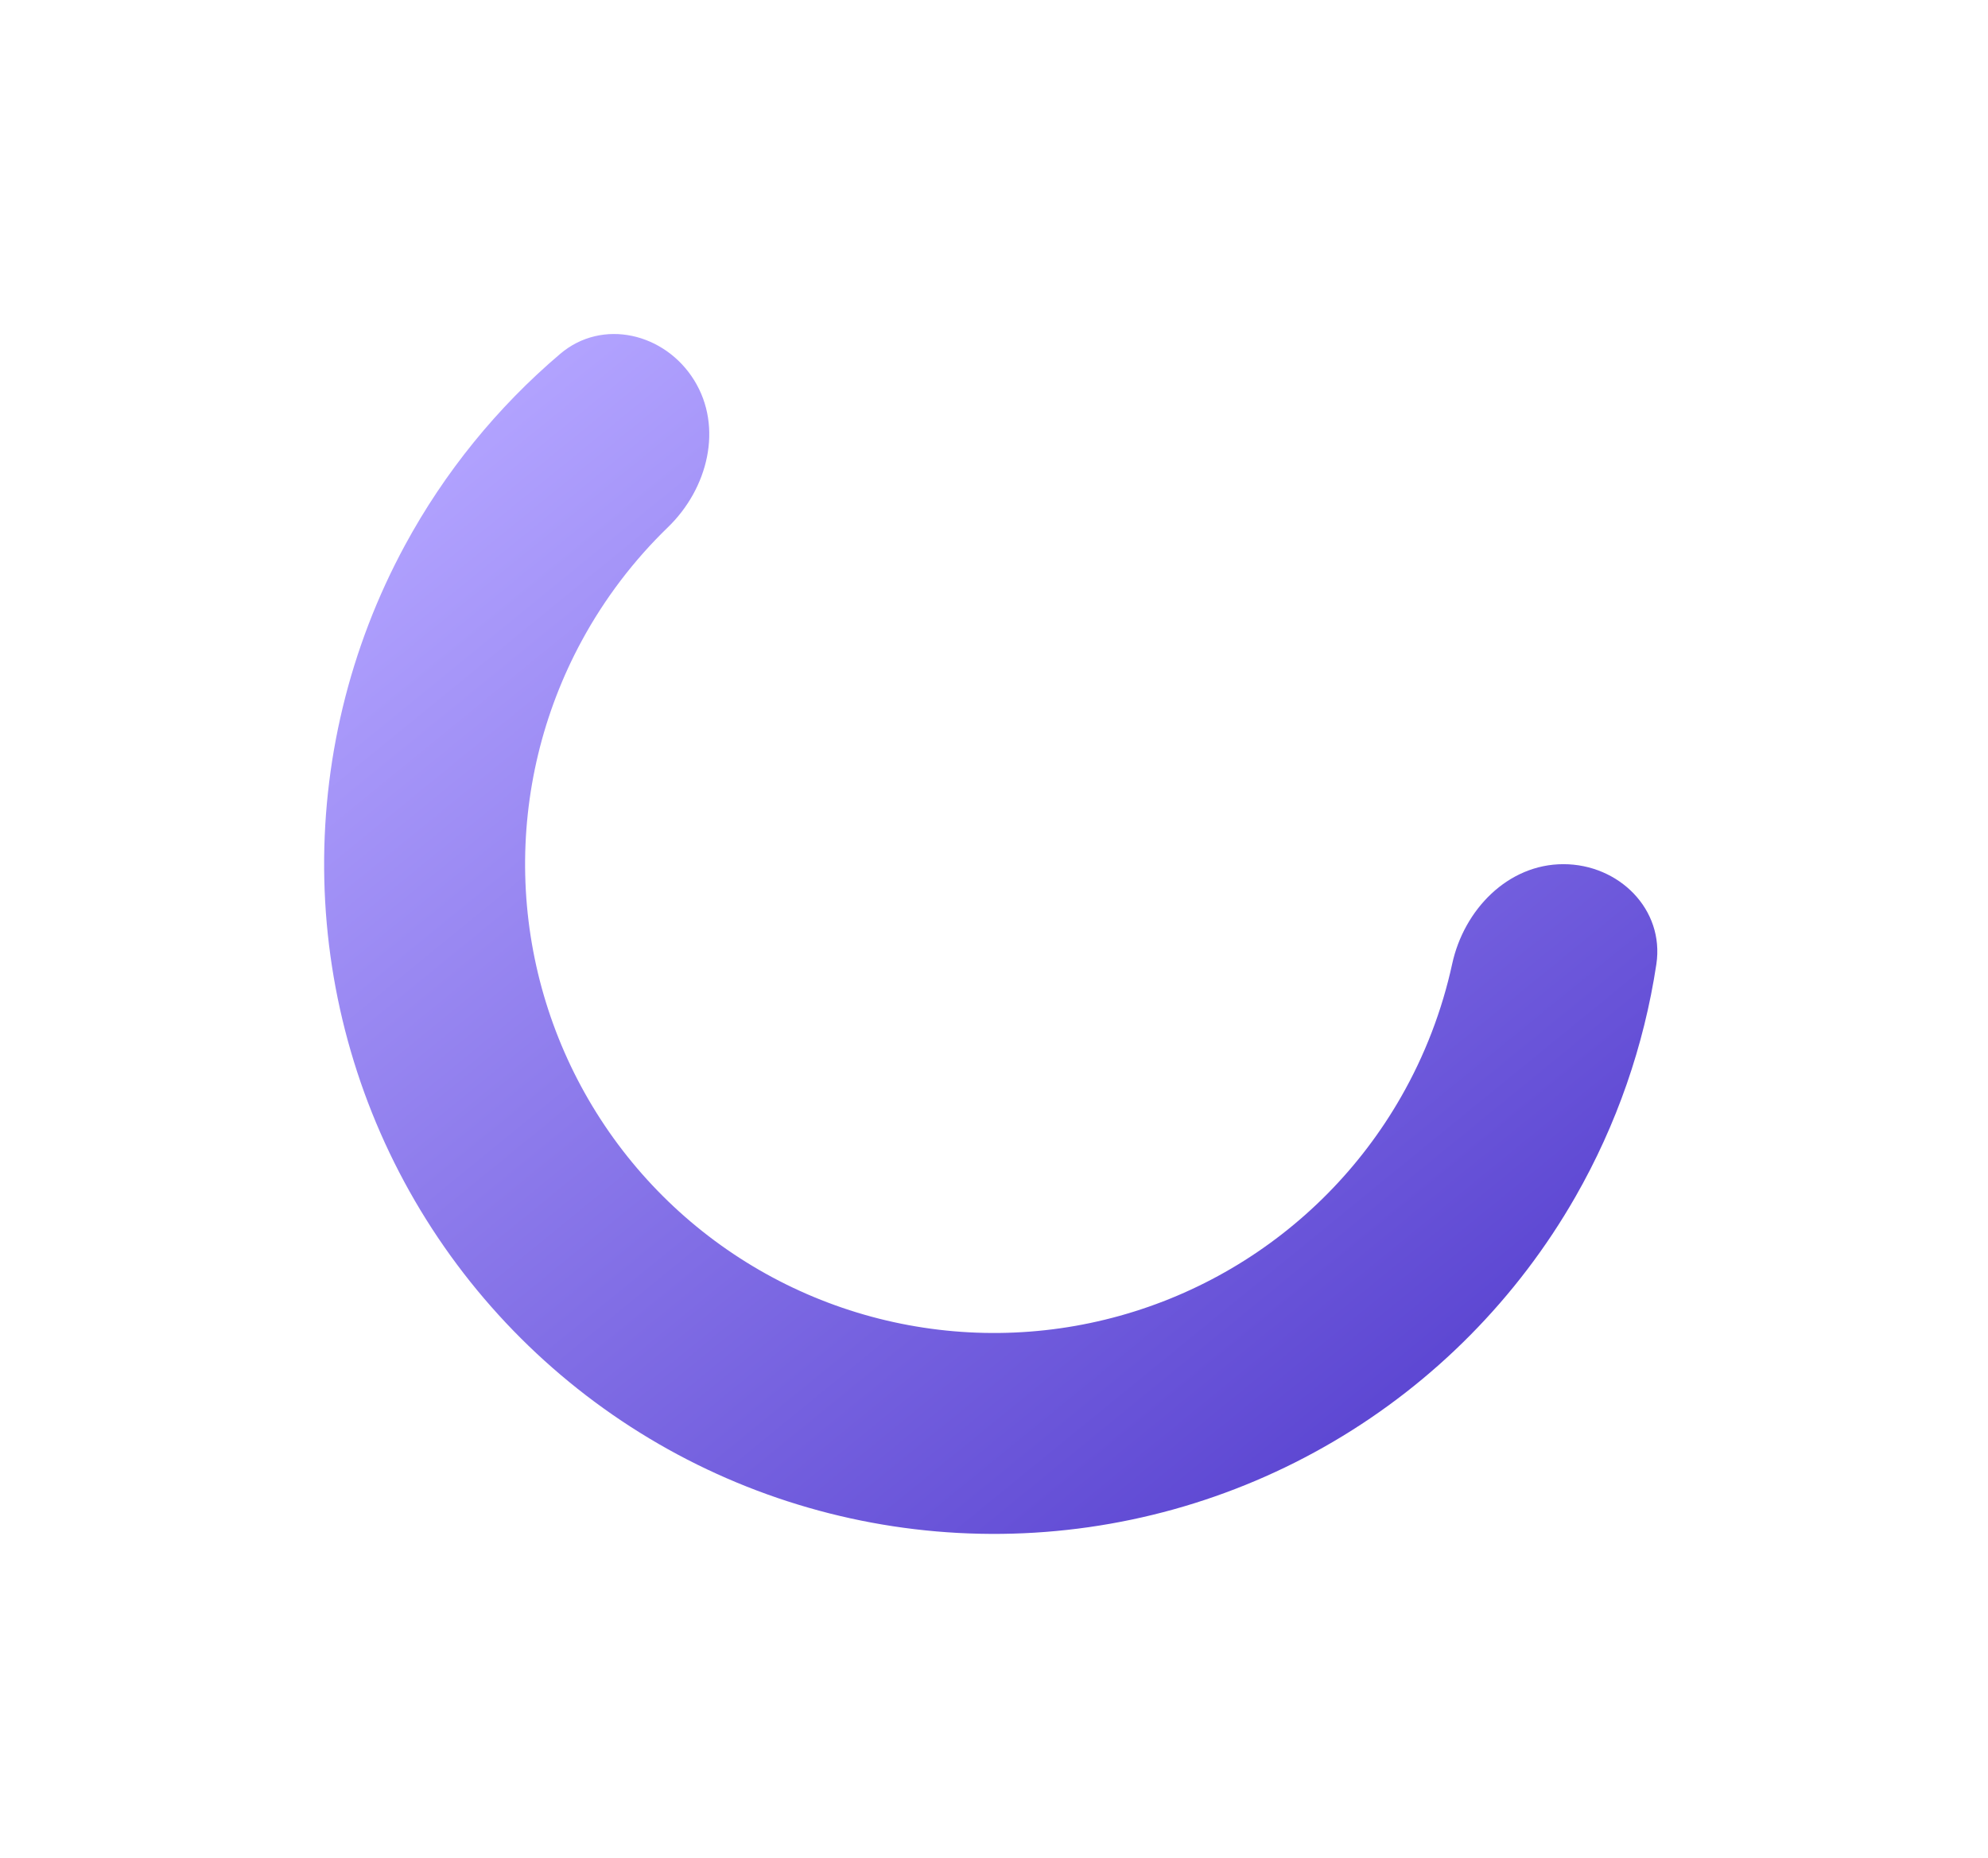<svg width="92" height="86" viewBox="0 0 92 86" fill="none" xmlns="http://www.w3.org/2000/svg">
<g filter="url(#filter0_d_11070_29393)">
<path d="M72.35 35C74.918 35 77.036 37.093 76.652 39.633C76.081 43.408 74.816 47.059 72.907 50.396C70.224 55.084 66.364 58.989 61.708 61.726C57.051 64.463 51.761 65.935 46.36 65.998C40.96 66.061 35.636 64.711 30.918 62.084C26.199 59.456 22.249 55.641 19.458 51.017C16.668 46.393 15.134 41.12 15.008 35.72C14.883 30.321 16.17 24.982 18.743 20.234C20.574 16.853 23.012 13.855 25.921 11.382C27.877 9.718 30.772 10.416 32.124 12.599C33.477 14.783 32.757 17.619 30.911 19.404C29.327 20.937 27.979 22.709 26.92 24.663C25.119 27.988 24.218 31.725 24.306 35.504C24.394 39.284 25.468 42.975 27.421 46.212C29.374 49.449 32.139 52.119 35.443 53.959C38.745 55.798 42.472 56.742 46.252 56.699C50.033 56.655 53.736 55.624 56.995 53.708C60.255 51.792 62.957 49.059 64.835 45.777C65.939 43.848 66.735 41.769 67.204 39.614C67.75 37.105 69.782 35 72.35 35Z" fill="url(#paint0_linear_11070_29393)"/>
</g>
<defs>
<filter id="filter0_d_11070_29393" x="0" y="0.46" width="91.697" height="85.54" filterUnits="userSpaceOnUse" color-interpolation-filters="sRGB">
<feFlood flood-opacity="0" result="BackgroundImageFix"/>
<feColorMatrix in="SourceAlpha" type="matrix" values="0 0 0 0 0 0 0 0 0 0 0 0 0 0 0 0 0 0 127 0" result="hardAlpha"/>
<feOffset dy="5"/>
<feGaussianBlur stdDeviation="7.5"/>
<feColorMatrix type="matrix" values="0 0 0 0 0.157 0 0 0 0 0.325 0 0 0 0 0.753 0 0 0 0.2 0"/>
<feBlend mode="normal" in2="BackgroundImageFix" result="effect1_dropShadow_11070_29393"/>
<feBlend mode="normal" in="SourceGraphic" in2="effect1_dropShadow_11070_29393" result="shape"/>
</filter>
<linearGradient id="paint0_linear_11070_29393" x1="18.5" y1="17" x2="58.5" y2="66" gradientUnits="userSpaceOnUse">
<stop stop-color="#B2A3FF"/>
<stop offset="1" stop-color="#5C46D2"/>
</linearGradient>
</defs>
</svg>
